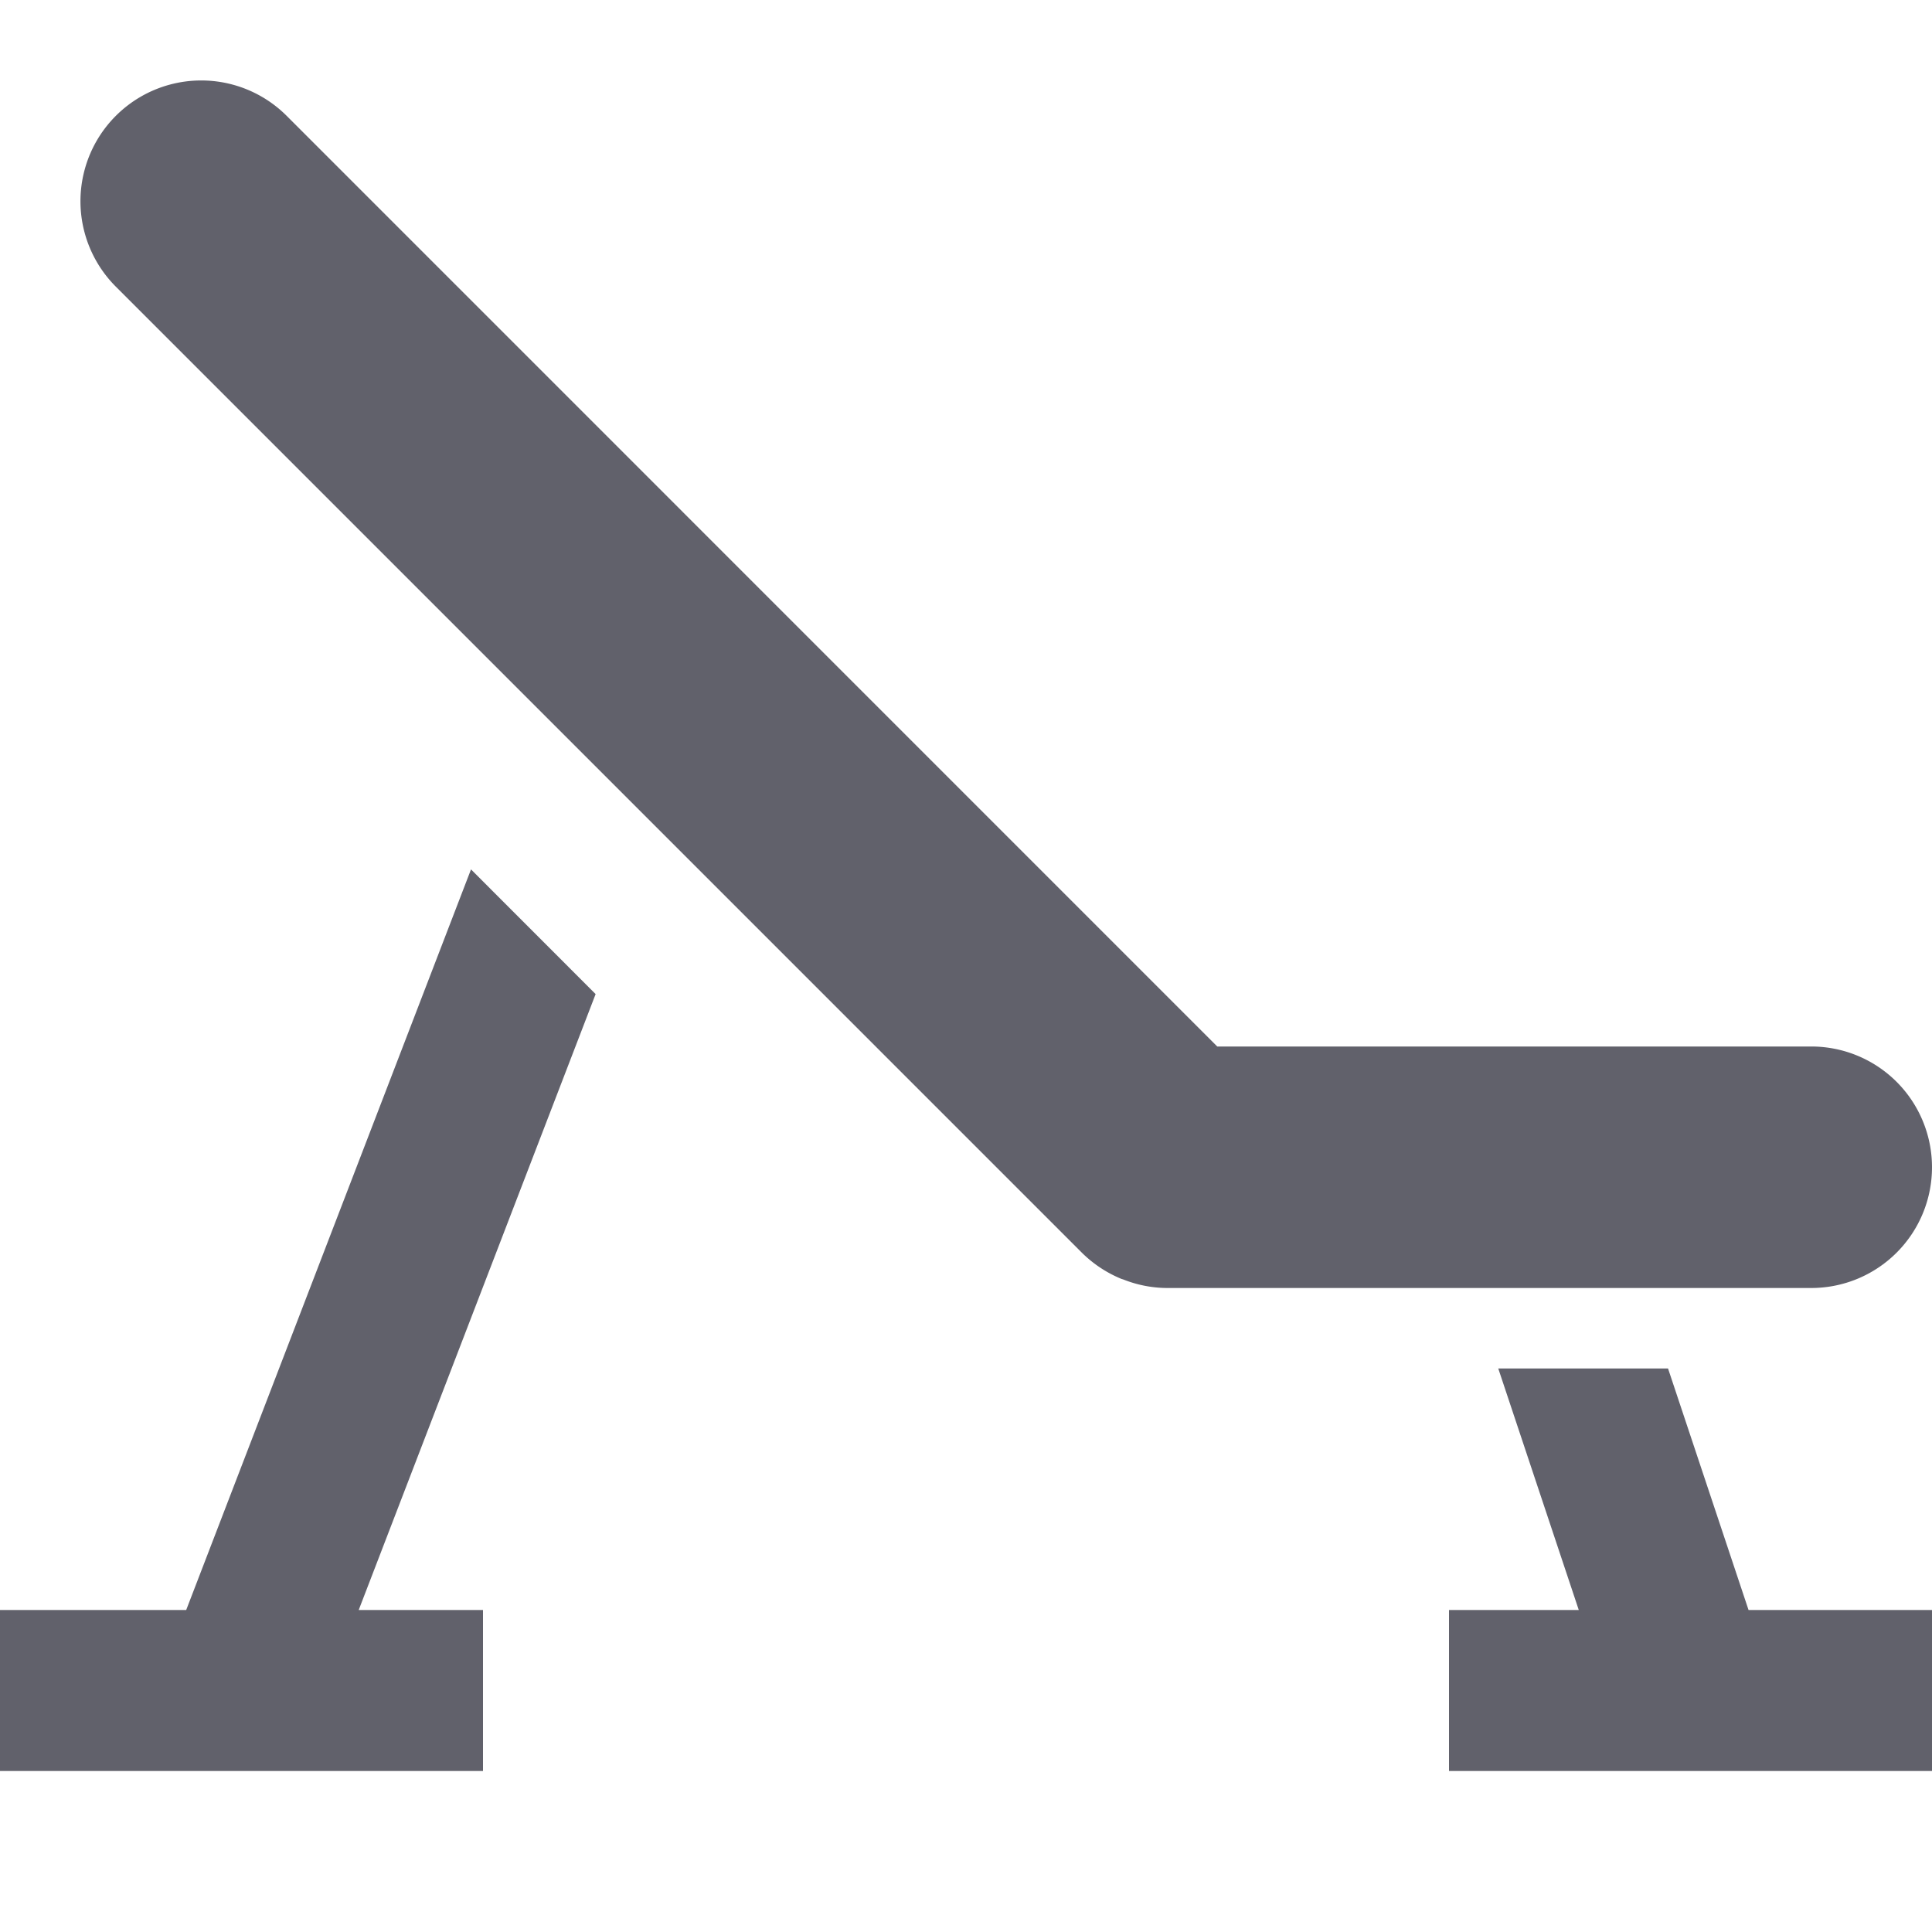 <svg xmlns="http://www.w3.org/2000/svg" height="24" width="24" viewBox="0 0 24 24"><polygon points="20.721 17 18.612 17 19.612 20 18 20 18 22 24 22 24 20 21.721 20 20.721 17" fill="#61616b" data-color="color-2"></polygon> <polygon points="7.399 12.349 5.851 10.8 2.313 20 0 20 0 22 6 22 6 20 4.456 20 7.399 12.349" fill="#61616b" data-color="color-2"></polygon> <path d="M24,14.5A1.5,1.5,0,0,0,22.5,13H15.121L3.561,1.439A1.5,1.5,0,0,0,1.439,3.561l12,12a1.515,1.515,0,0,0,.492.326l.023.007A1.485,1.485,0,0,0,14.5,16h8A1.5,1.5,0,0,0,24,14.5Z" fill="#61616b"></path></svg>